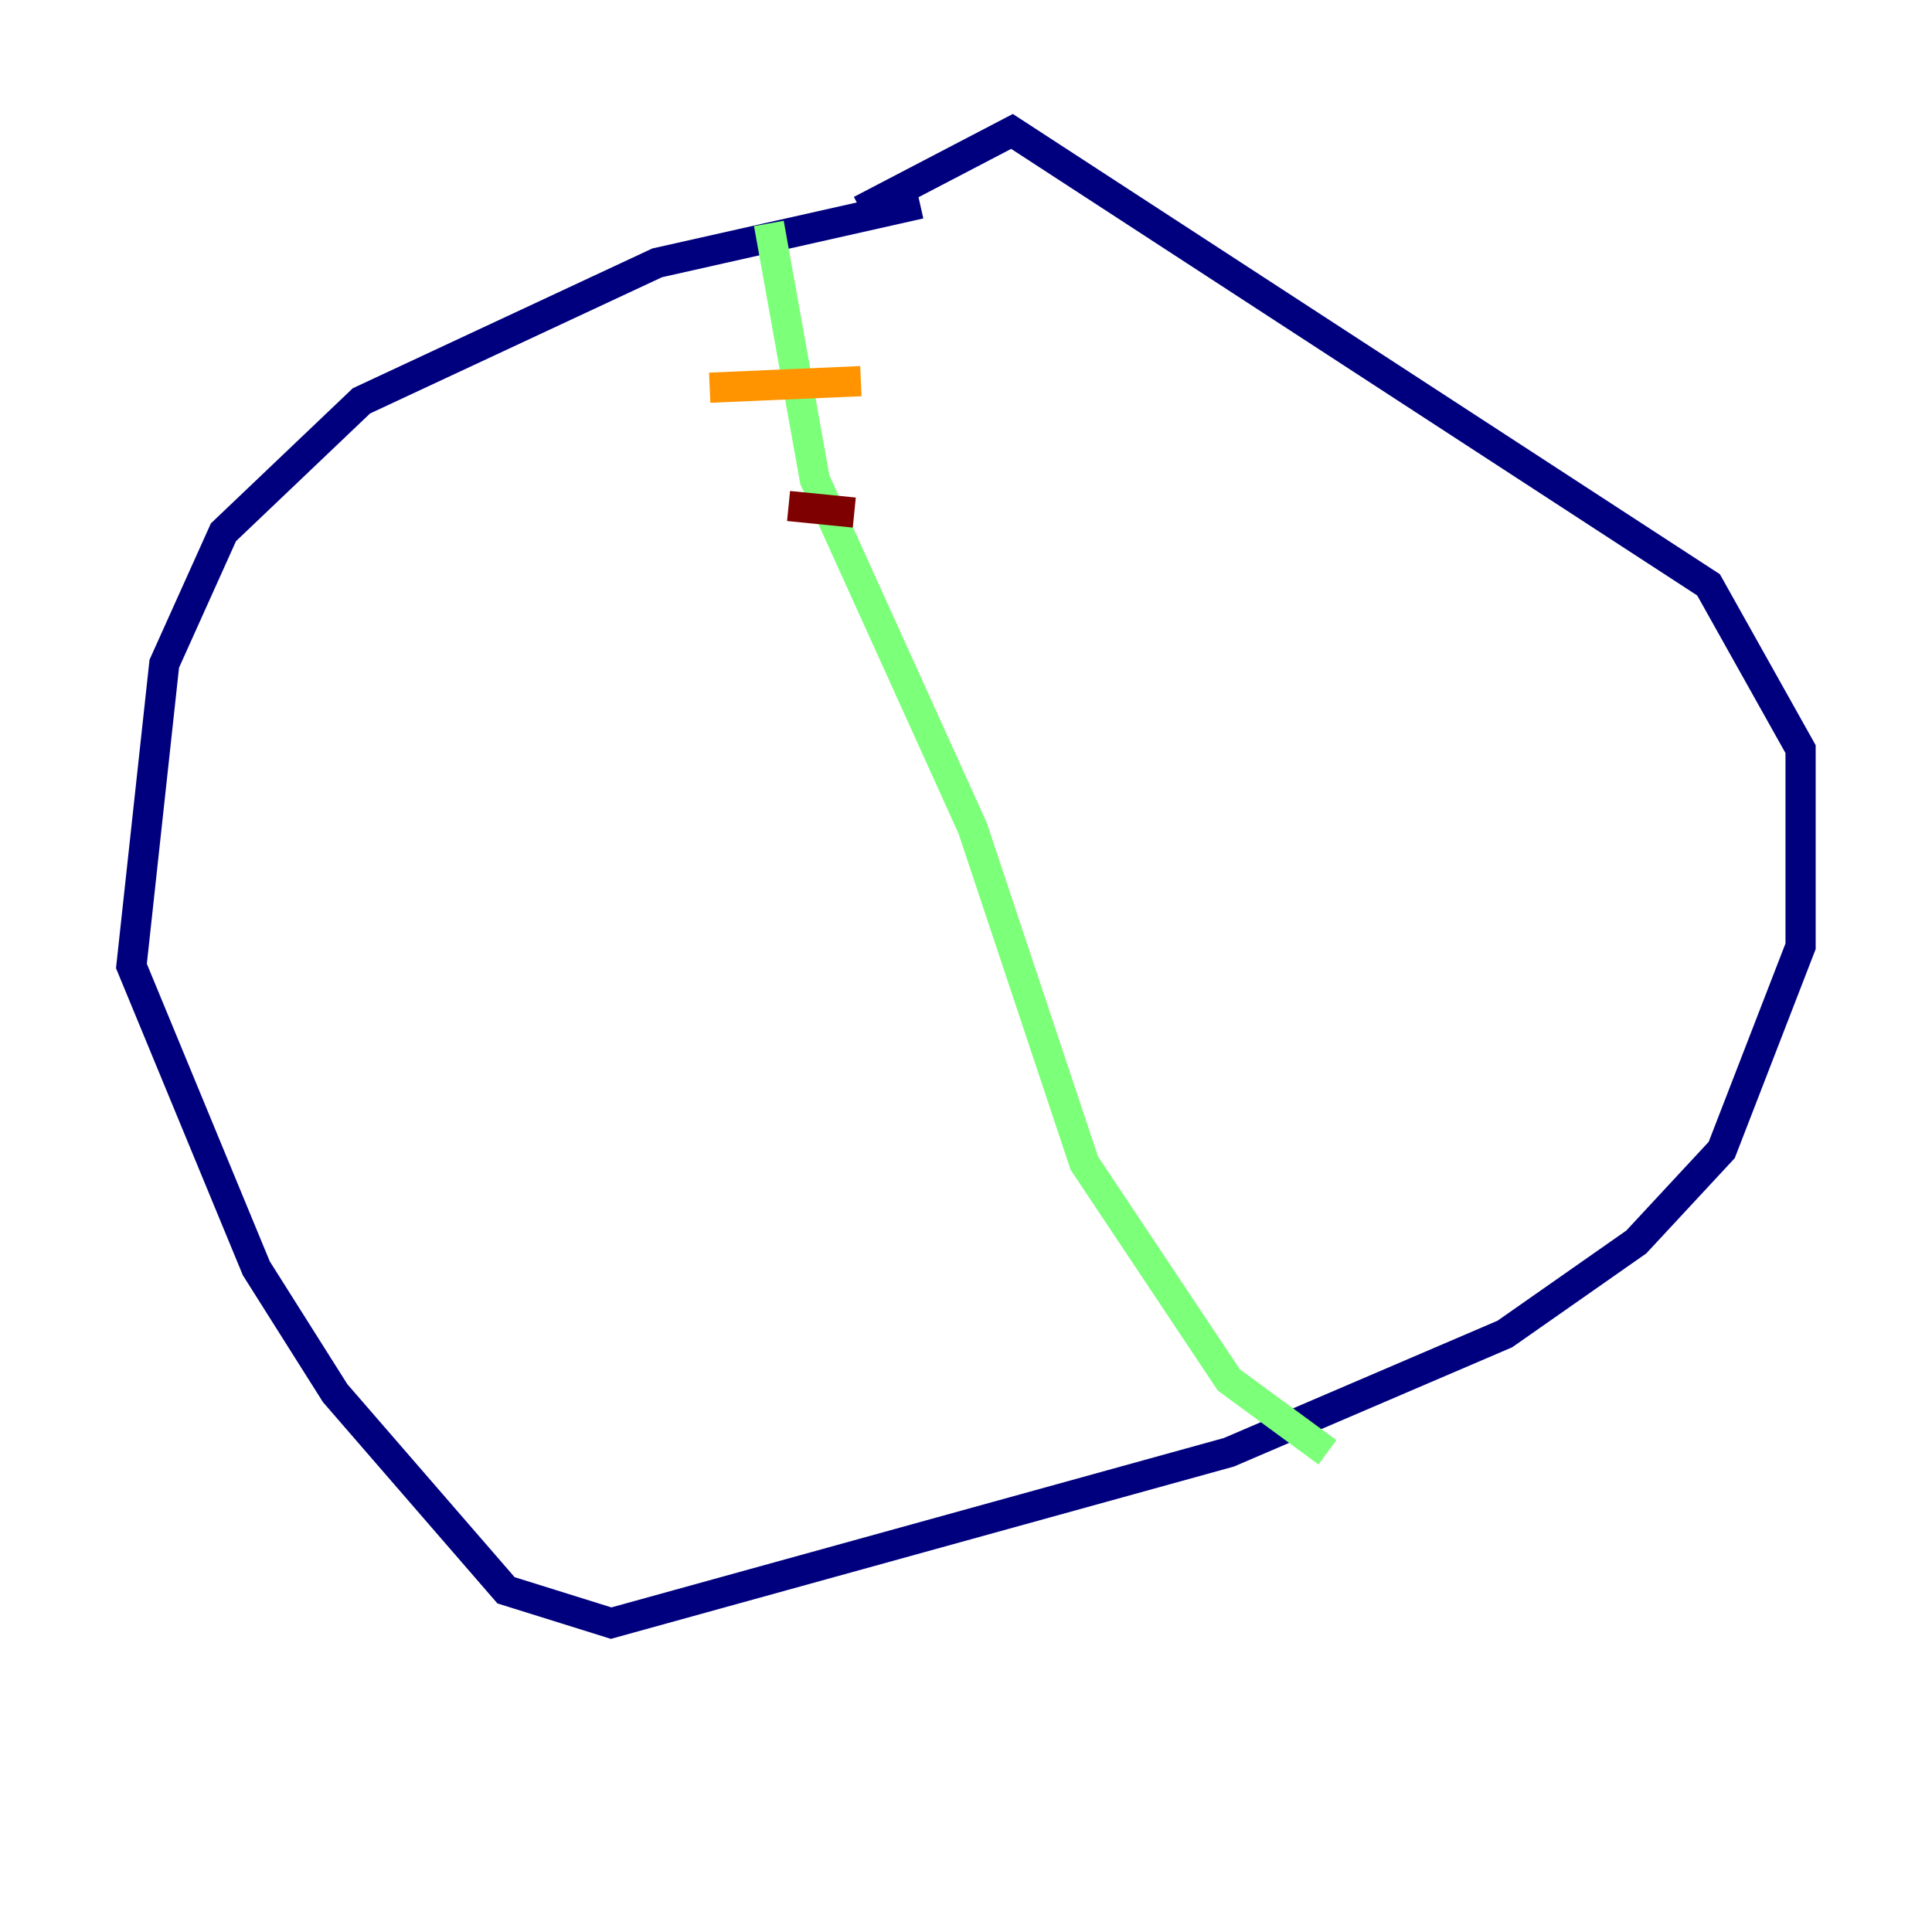 <?xml version="1.0" encoding="utf-8" ?>
<svg baseProfile="tiny" height="128" version="1.2" viewBox="0,0,128,128" width="128" xmlns="http://www.w3.org/2000/svg" xmlns:ev="http://www.w3.org/2001/xml-events" xmlns:xlink="http://www.w3.org/1999/xlink"><defs /><polyline fill="none" points="60.952,13.497 43.537,17.415 23.946,26.558 14.803,35.265 10.884,43.973 8.707,64.0 16.98,84.027 22.204,92.299 33.524,105.361 40.49,107.537 81.415,96.218 99.701,88.381 108.408,82.286 114.068,76.191 119.293,62.694 119.293,49.633 113.197,38.748 67.048,8.707 57.034,13.932" stroke="#00007f" stroke-width="2" /><polyline fill="none" points="50.939,14.803 50.939,14.803" stroke="#0080ff" stroke-width="2" /><polyline fill="none" points="50.939,14.803 53.986,31.782 64.435,54.857 71.837,77.061 81.415,91.429 87.946,96.218" stroke="#7cff79" stroke-width="2" /><polyline fill="none" points="47.02,25.687 57.034,25.252" stroke="#ff9400" stroke-width="2" /><polyline fill="none" points="52.245,33.524 56.599,33.959" stroke="#7f0000" stroke-width="2" /></svg>